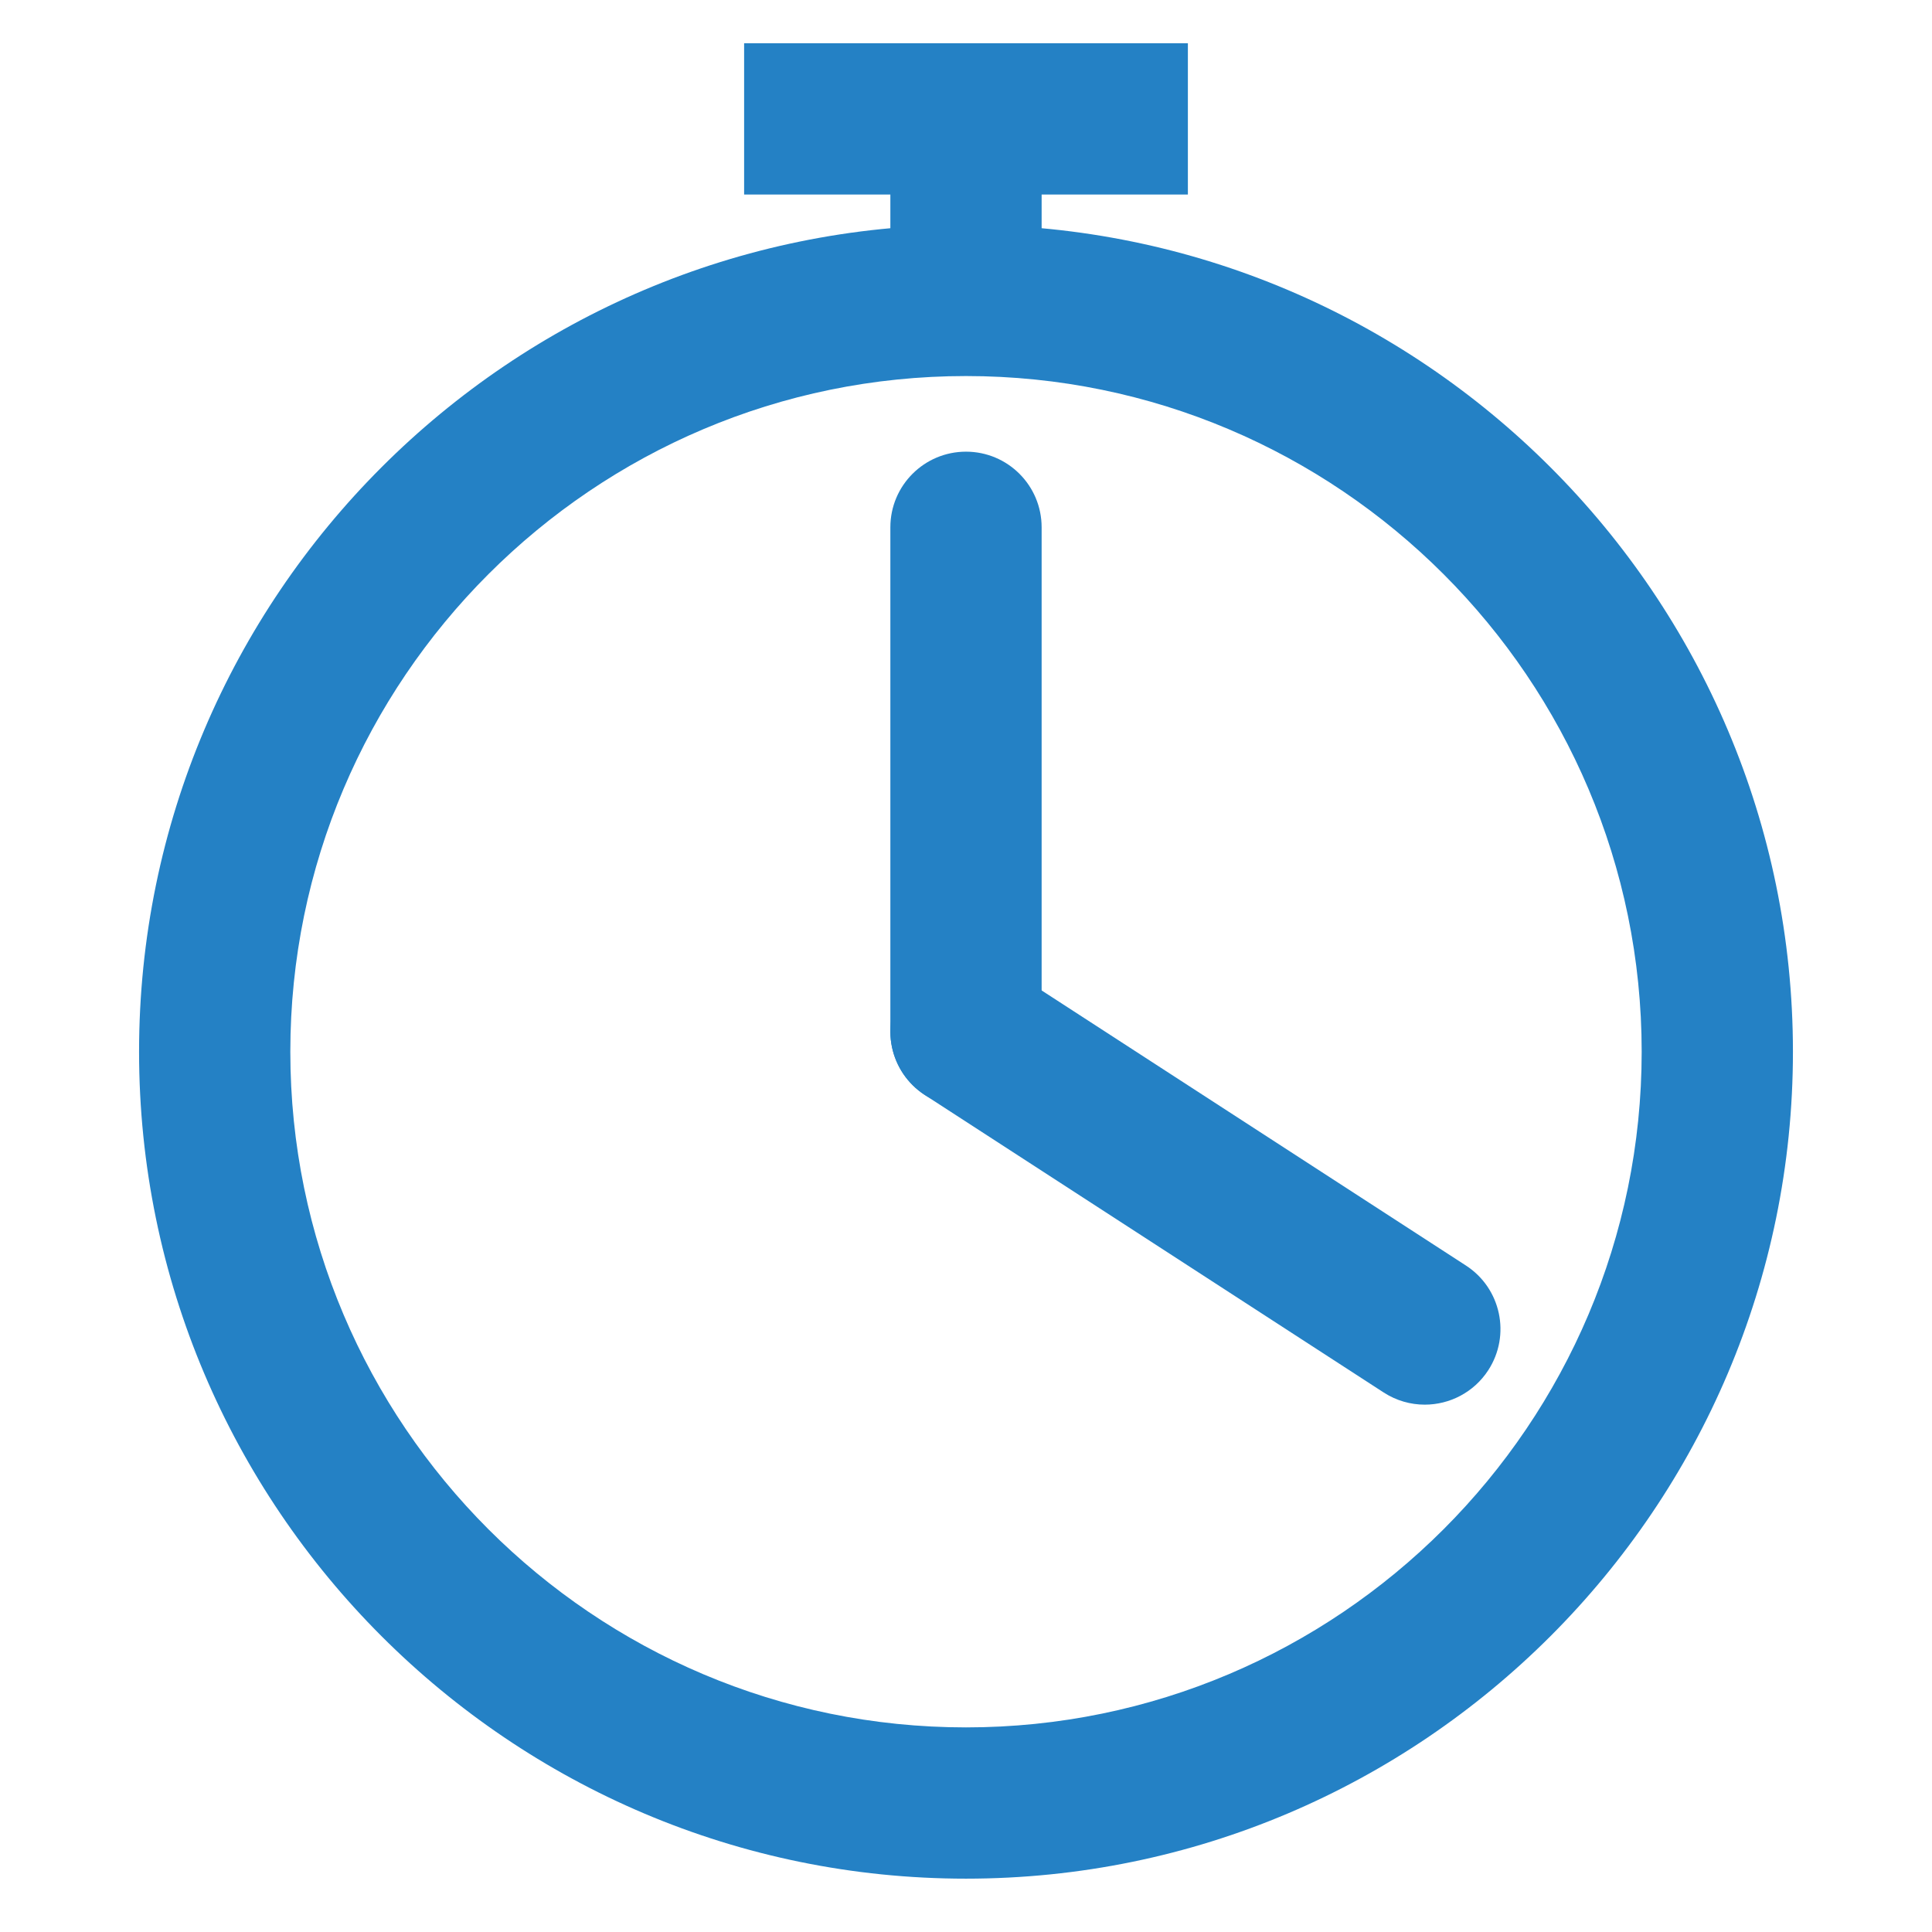 <?xml version="1.0" encoding="utf-8"?>
<!-- Generator: Adobe Illustrator 16.0.0, SVG Export Plug-In . SVG Version: 6.00 Build 0)  -->
<!DOCTYPE svg PUBLIC "-//W3C//DTD SVG 1.1//EN" "http://www.w3.org/Graphics/SVG/1.1/DTD/svg11.dtd">
<svg version="1.1" id="图层_1" xmlns="http://www.w3.org/2000/svg" xmlns:xlink="http://www.w3.org/1999/xlink" x="0px" y="0px"
	 width="200px" height="200px" viewBox="0 0 200 200" enable-background="new 0 0 200 200" xml:space="preserve">
<g>
	<rect x="77.031" y="4.478" fill="#2481C5" width="45.938" height="15.659"/>
</g>
<g>
	<rect x="92.17" y="12.308" fill="#2481C5" width="15.659" height="16.705"/>
</g>
<g>
	<path fill="#2481C5" d="M100,194.478c-47.203,0-85.604-38.4-85.604-85.604c0-47.203,38.401-85.604,85.604-85.604
		c47.204,0,85.604,38.401,85.604,85.604C185.604,156.077,147.204,194.478,100,194.478z M100,38.928
		c-38.569,0-69.946,31.376-69.946,69.945c0,38.57,31.376,69.946,69.946,69.946s69.946-31.376,69.946-69.946
		C169.946,70.304,138.569,38.928,100,38.928z"/>
</g>
<g>
	<path fill="#2481C5" d="M100,114.614c-4.325,0-7.83-3.505-7.83-7.829V54.587c0-4.325,3.505-7.83,7.83-7.83
		c4.325,0,7.829,3.505,7.829,7.83v52.198C107.829,111.109,104.325,114.614,100,114.614z"/>
</g>
<g>
	<path fill="#2481C5" d="M147.491,145.409c-1.461,0-2.936-0.407-4.254-1.26L95.74,113.354c-3.627-2.352-4.661-7.199-2.309-10.829
		c2.355-3.63,7.197-4.658,10.83-2.309l47.496,30.794c3.629,2.353,4.662,7.2,2.311,10.83
		C152.567,144.152,150.054,145.409,147.491,145.409z"/>
</g>
</svg>
